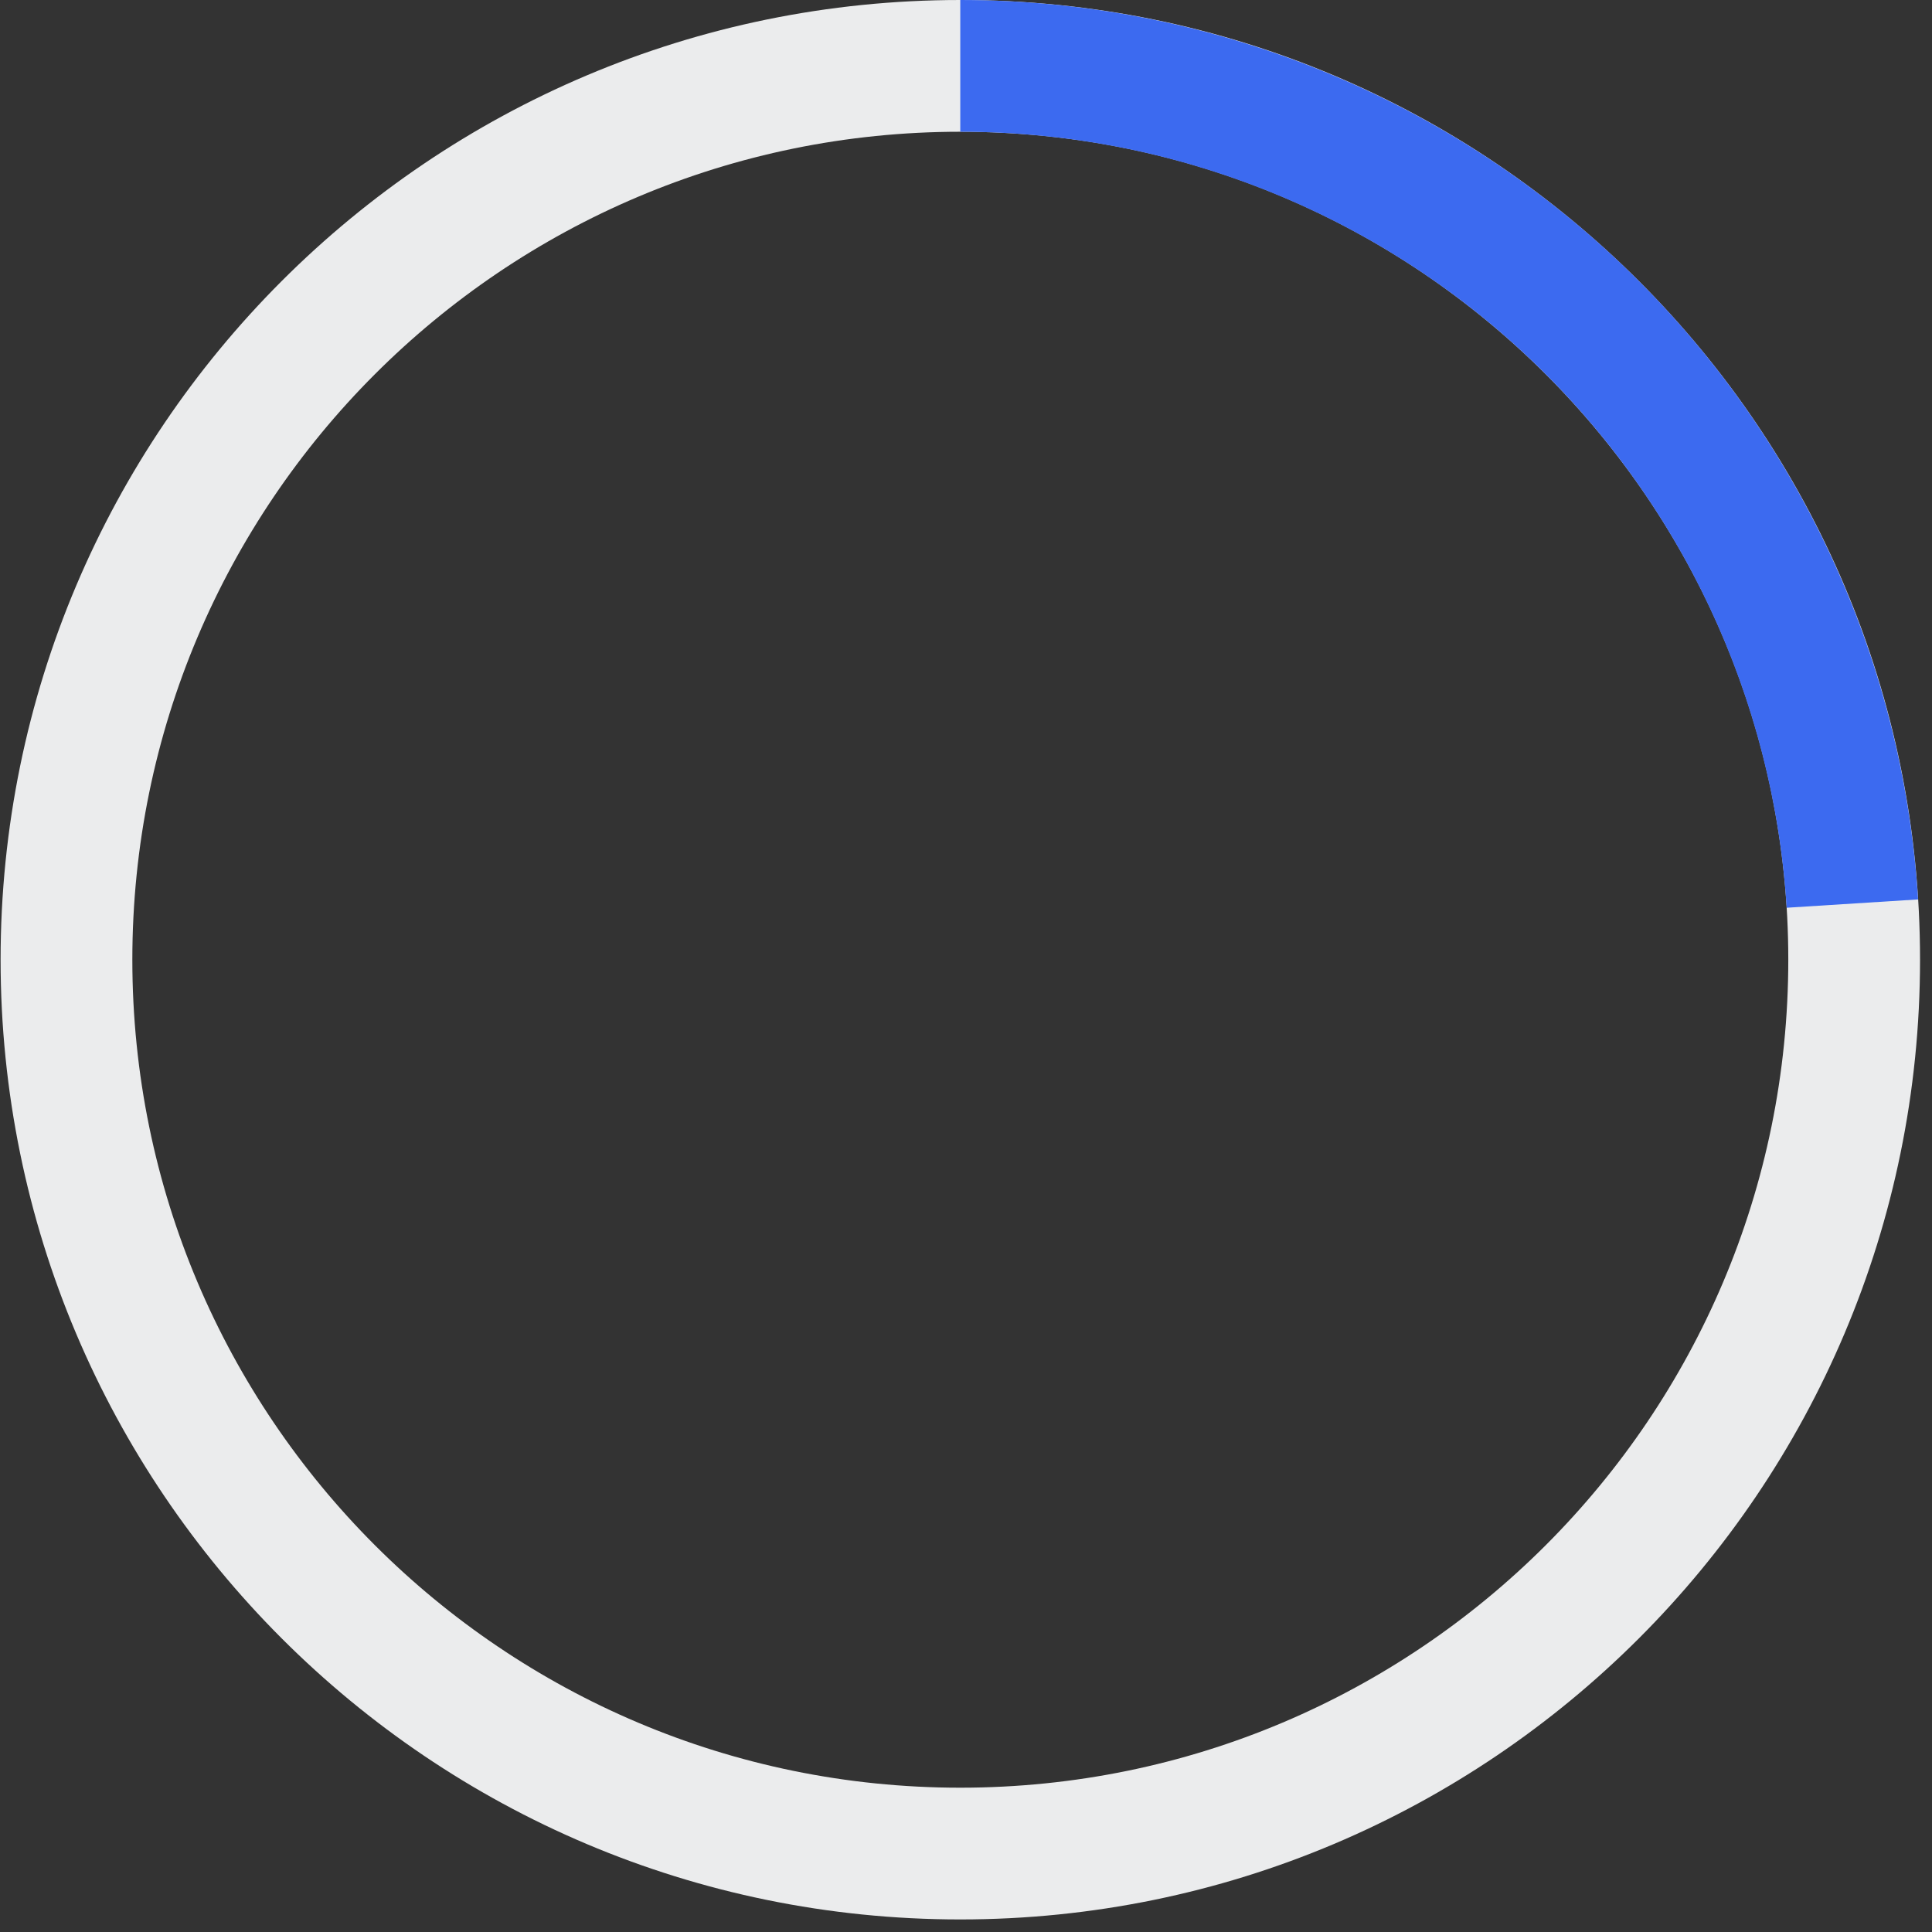 <svg width="26" height="26" viewBox="0 0 26 26" fill="none" xmlns="http://www.w3.org/2000/svg">
<rect x="0" y="0" width="26" height="26" fill="#333333" stroke="none"/>
<path d="M25.839 12.915C25.839 20.049 20.056 25.831 12.923 25.831C5.79 25.831 0.008 20.049 0.008 12.915C0.008 5.782 5.79 0 12.923 0C20.056 0 25.839 5.782 25.839 12.915ZM1.781 12.915C1.781 19.069 6.77 24.058 12.923 24.058C19.077 24.058 24.066 19.069 24.066 12.915C24.066 6.762 19.077 1.773 12.923 1.773C6.77 1.773 1.781 6.762 1.781 12.915Z" fill="#EBECED"/>
<path d="M12.923 0C16.208 3.91733e-08 19.37 1.252 21.765 3.5C24.159 5.749 25.607 8.826 25.813 12.104L24.044 12.216C23.866 9.387 22.617 6.733 20.551 4.793C18.485 2.853 15.757 1.773 12.923 1.773L12.923 0Z" fill="#3C6AF0"/>
</svg>
